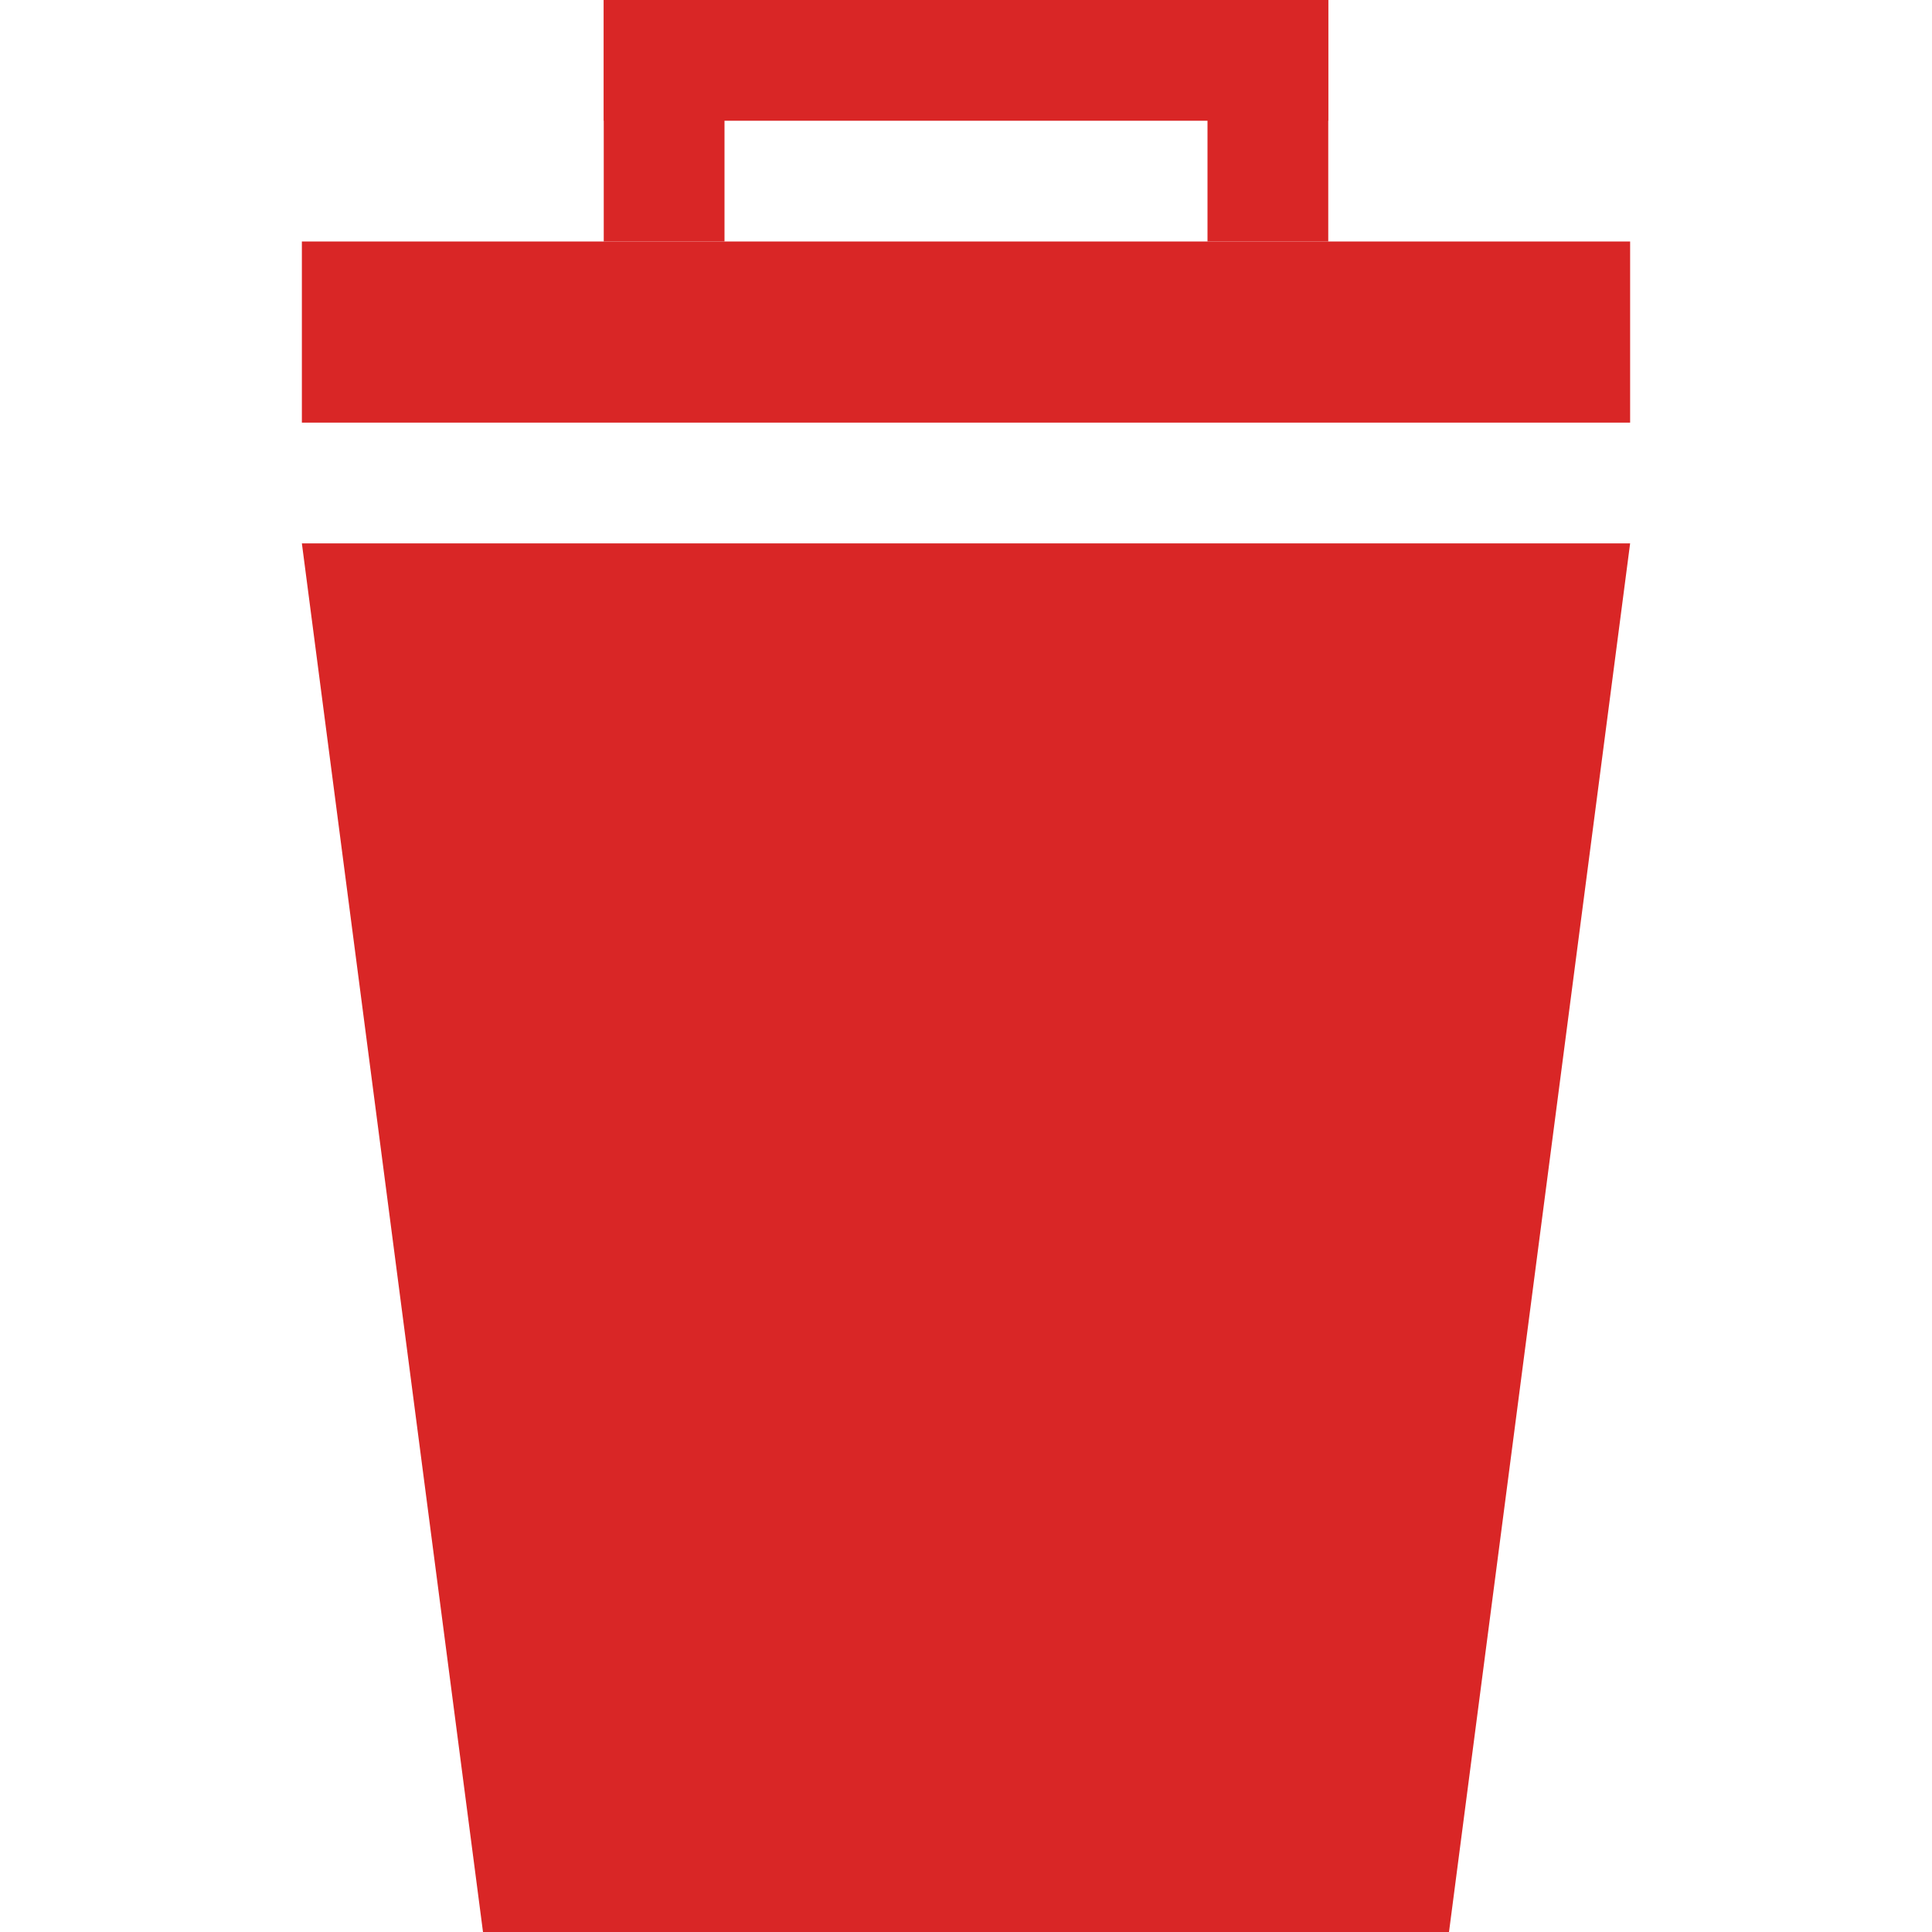 <svg version="1.1" width="16" height="16" viewBox="0 0 32 32" xmlns="http://www.w3.org/2000/svg" fill="#D92626">
  <path d="m5 9 3 23h16l3-23z"/>
  <rect x="5" y="4" width="22" height="3"/>
  <rect x="10" y="1.55e-15" width="2" height="4"/>
  <rect x="10" width="12" height="2"/>
  <rect x="20" width="2" height="4"/>
</svg>
